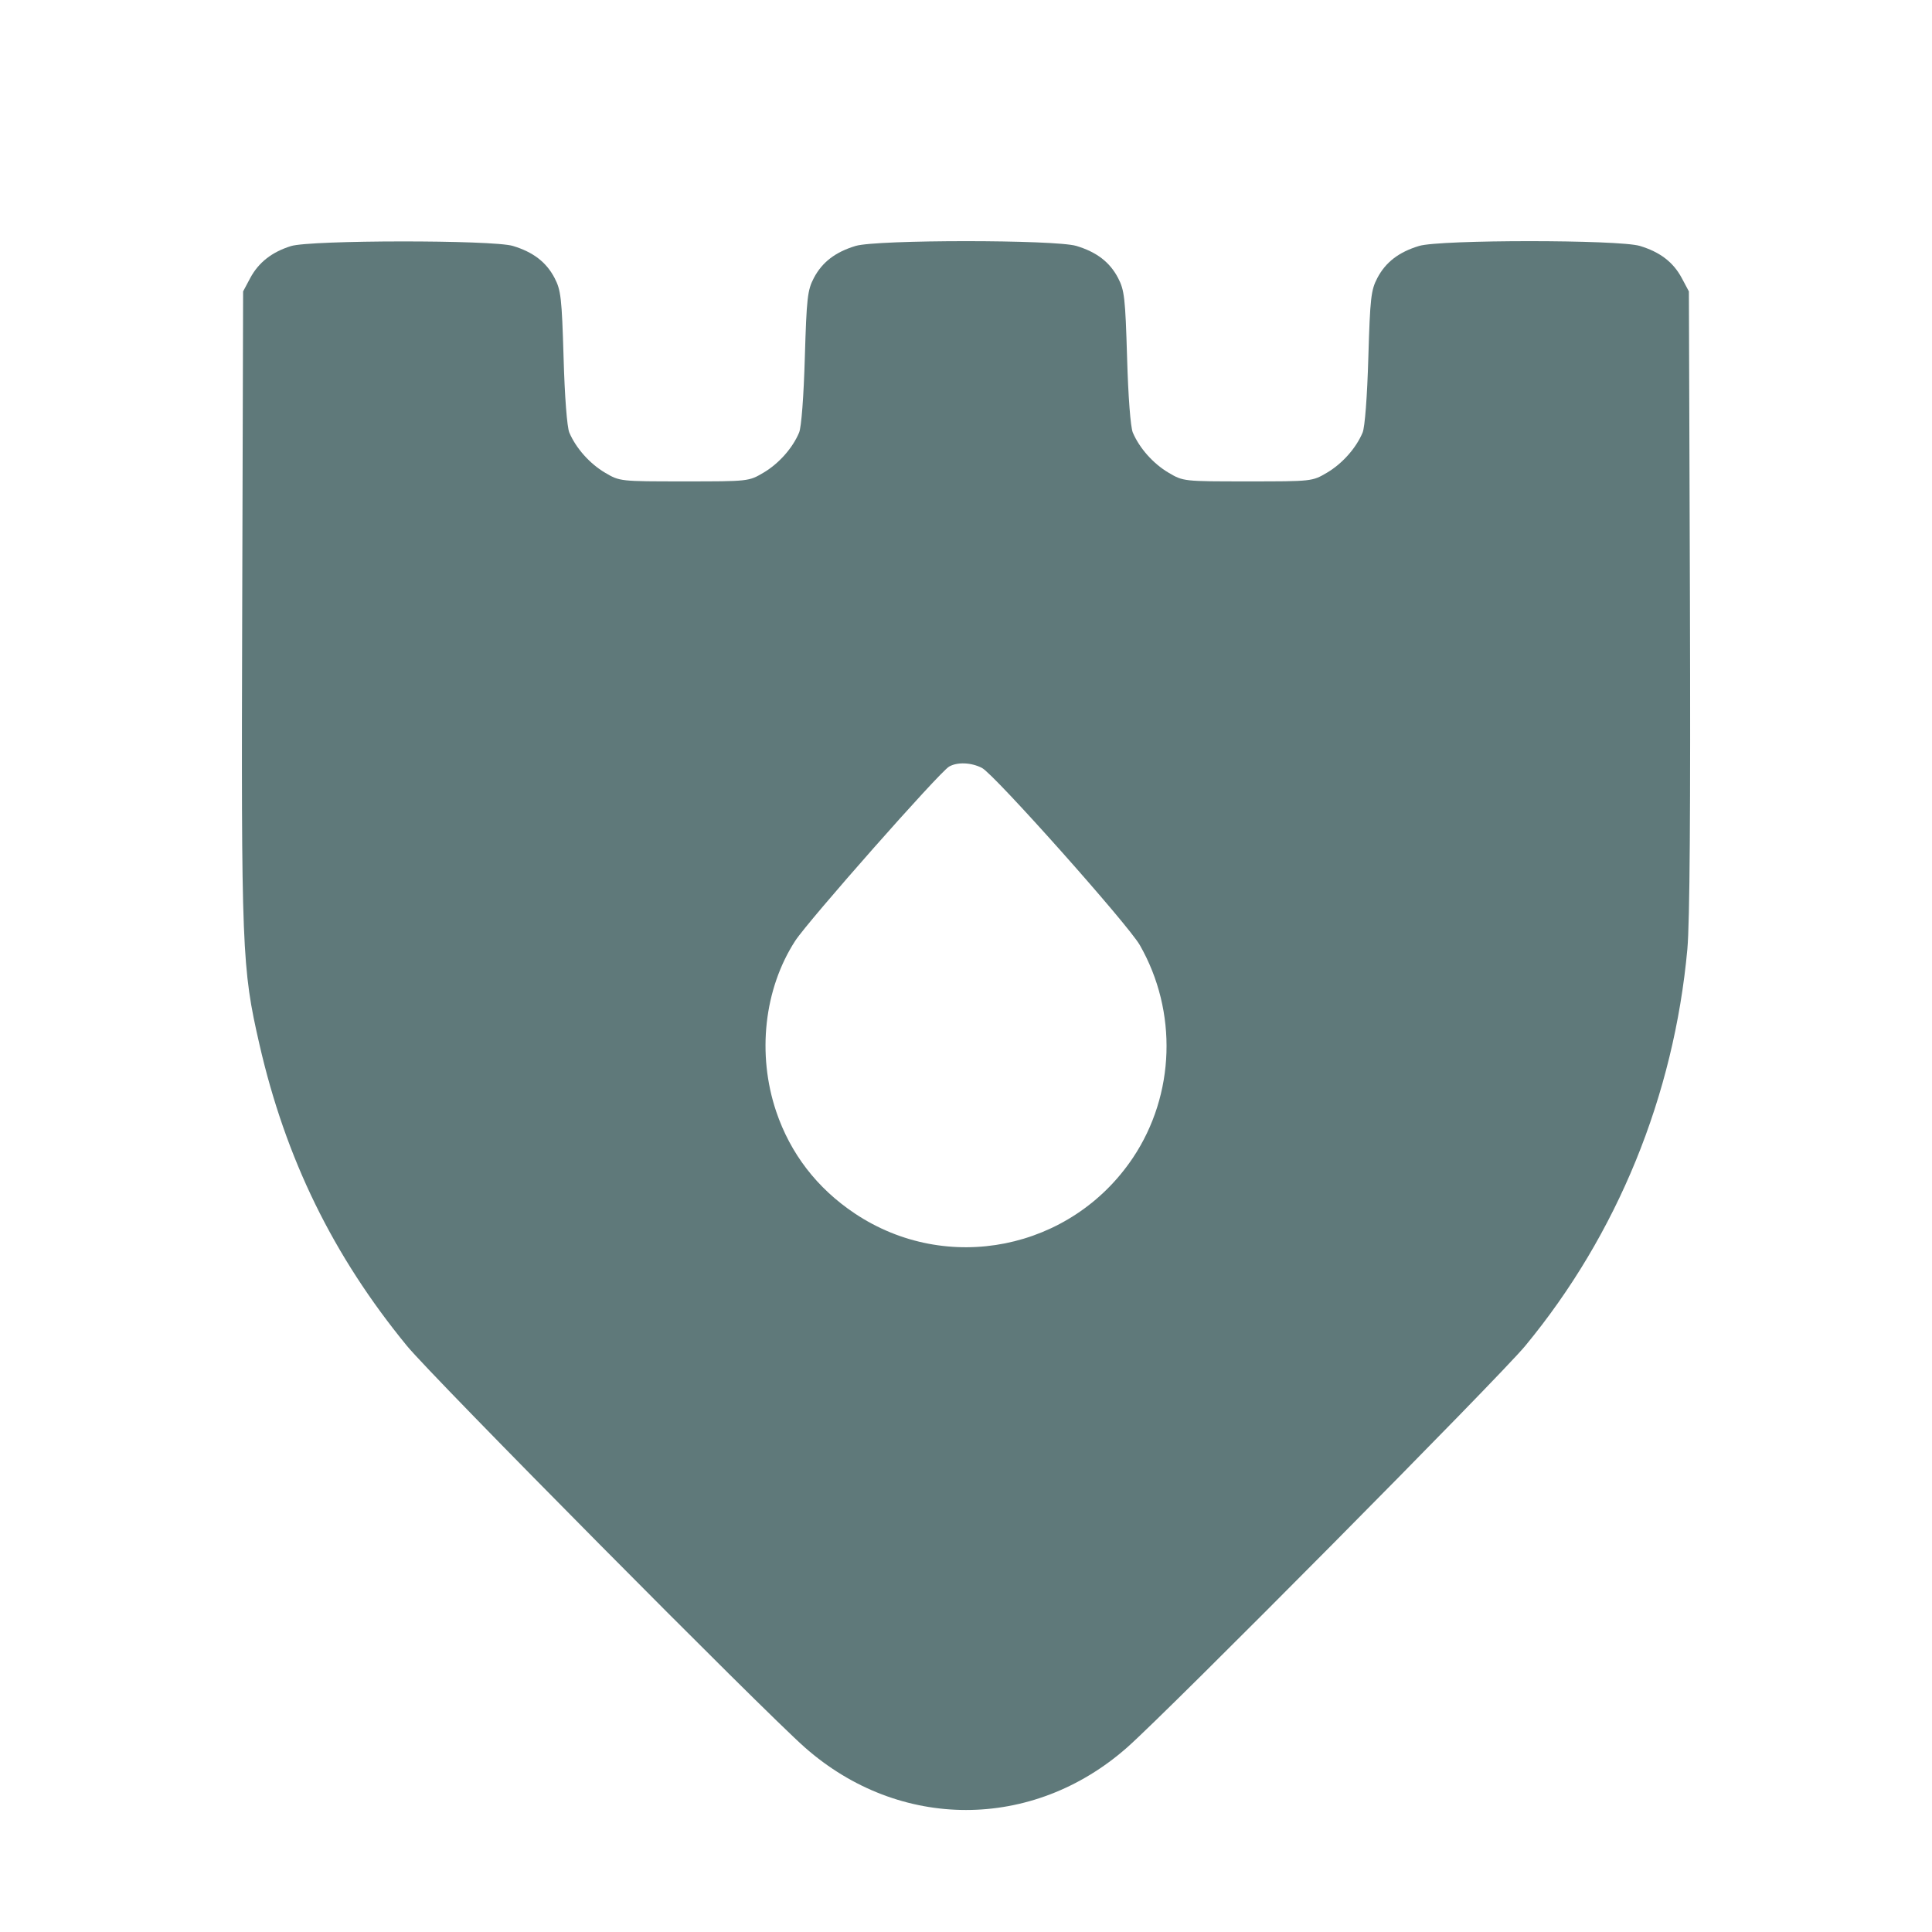 <svg width="24" height="24" viewBox="0 0 24 24" fill="none" xmlns="http://www.w3.org/2000/svg">
<path fill-rule="evenodd" clip-rule="evenodd" d="M3.614 3.057C3.377 3.131 3.212 3.261 3.109 3.453L3.02 3.62L3.009 7.54C2.996 11.806 3.005 12.023 3.222 12.97C3.547 14.392 4.137 15.599 5.056 16.72C5.37 17.104 9.477 21.248 9.999 21.708C11.173 22.743 12.827 22.743 14.001 21.708C14.513 21.257 18.625 17.109 18.947 16.719C20.091 15.335 20.795 13.61 20.961 11.79C20.991 11.459 21.001 10.057 20.993 7.46L20.98 3.62L20.891 3.453C20.785 3.256 20.622 3.131 20.371 3.055C20.108 2.976 17.892 2.976 17.629 3.055C17.377 3.131 17.214 3.256 17.11 3.453C17.031 3.604 17.02 3.699 16.998 4.44C16.984 4.926 16.955 5.306 16.927 5.373C16.846 5.567 16.674 5.76 16.484 5.872C16.301 5.98 16.297 5.98 15.5 5.98C14.703 5.98 14.699 5.98 14.516 5.872C14.326 5.76 14.155 5.568 14.072 5.373C14.044 5.305 14.015 4.932 14.001 4.44C13.979 3.701 13.968 3.604 13.889 3.453C13.786 3.256 13.623 3.131 13.371 3.055C13.108 2.976 10.892 2.976 10.629 3.055C10.377 3.131 10.214 3.256 10.11 3.453C10.031 3.604 10.02 3.699 9.998 4.44C9.984 4.926 9.955 5.306 9.927 5.373C9.846 5.567 9.674 5.76 9.484 5.872C9.301 5.98 9.297 5.98 8.5 5.98C7.703 5.98 7.699 5.98 7.516 5.872C7.326 5.76 7.155 5.568 7.072 5.373C7.044 5.305 7.015 4.932 7.001 4.44C6.979 3.701 6.968 3.604 6.889 3.453C6.786 3.256 6.623 3.131 6.371 3.055C6.117 2.979 3.859 2.981 3.614 3.057ZM12.199 9.54C12.351 9.618 14.011 11.482 14.159 11.74C14.631 12.565 14.598 13.598 14.074 14.382C13.305 15.53 11.762 15.839 10.617 15.073C10.149 14.76 9.819 14.331 9.642 13.807C9.402 13.094 9.492 12.285 9.878 11.688C10.038 11.441 11.669 9.593 11.79 9.523C11.892 9.464 12.067 9.471 12.199 9.54Z" fill="#5F797A"/>
</svg>
